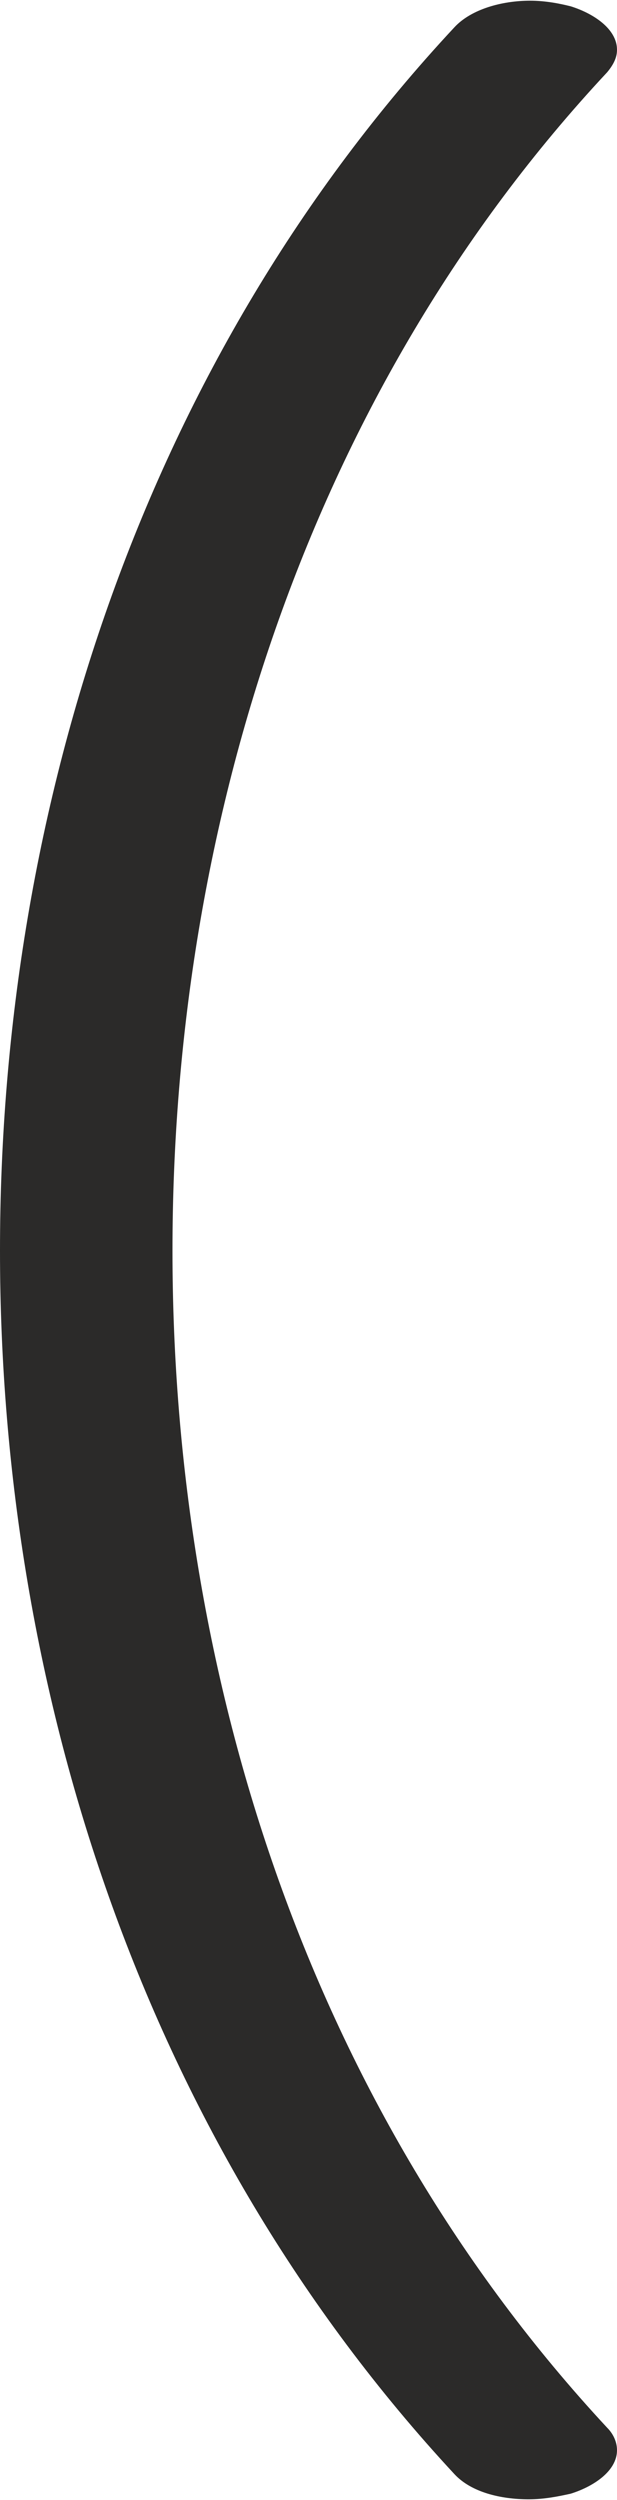 <?xml version="1.0" encoding="UTF-8"?>
<!DOCTYPE svg PUBLIC "-//W3C//DTD SVG 1.1//EN" "http://www.w3.org/Graphics/SVG/1.1/DTD/svg11.dtd">
<!-- Creator: CorelDRAW X8 -->
<svg xmlns="http://www.w3.org/2000/svg" xml:space="preserve" width="440px" height="1782px" version="1.1" style="shape-rendering:geometricPrecision; text-rendering:geometricPrecision; image-rendering:optimizeQuality; fill-rule:evenodd; clip-rule:evenodd"
viewBox="0 0 440 1781"
 xmlns:xlink="http://www.w3.org/1999/xlink">
 <defs>
  <style type="text/css">
   <![CDATA[
    .fil0 {fill:#2B2A29;fill-rule:nonzero}
   ]]>
  </style>
 </defs>
 <g id="Layer_x0020_1">
  <path class="fil0" d="M377 1781c11,0 21,-2 30,-4 16,-5 33,-16 33,-31 0,-5 -2,-11 -7,-16 -211,-227 -310,-533 -310,-839 0,-306 99,-614 310,-840 5,-6 7,-11 7,-16 0,-15 -17,-26 -33,-31 -8,-2 -18,-4 -29,-4 -20,0 -42,6 -54,19 -219,235 -324,553 -324,872 0,318 105,636 324,872 12,13 33,18 53,18z"/>
 </g>
</svg>
